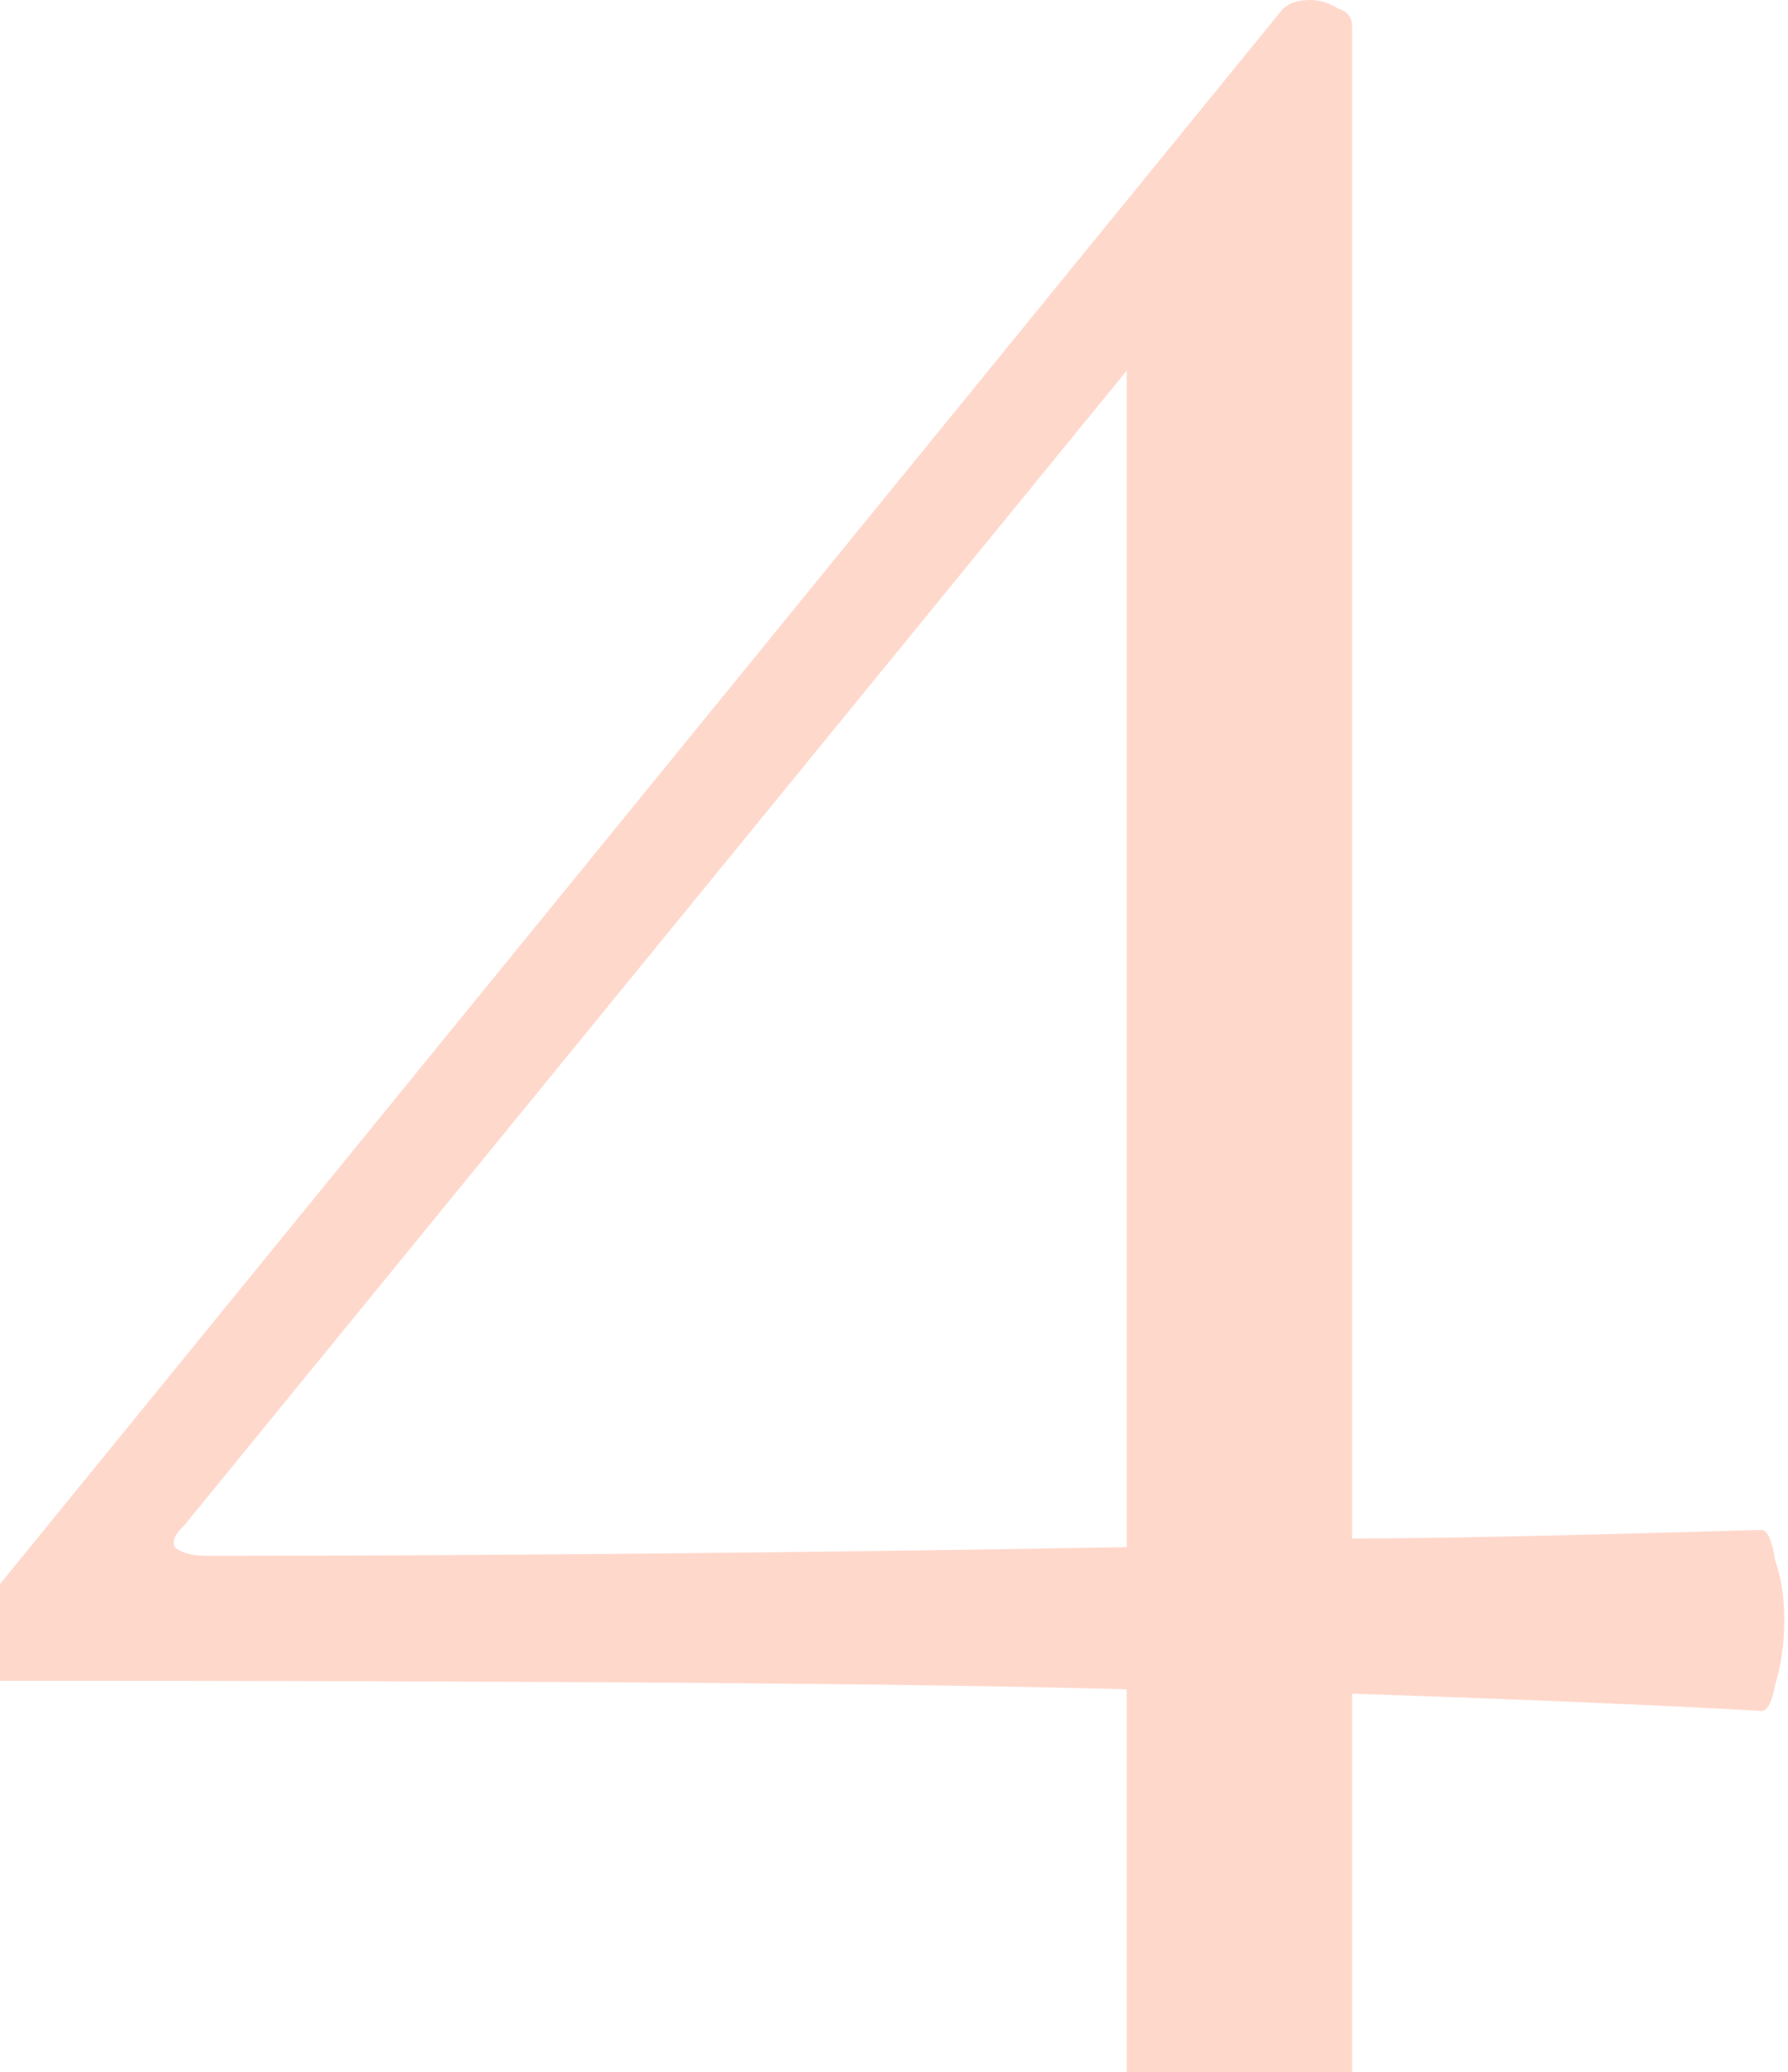 <svg width="302" height="350" fill="none" xmlns="http://www.w3.org/2000/svg"><path d="M297.49 258.401c1.035 0 1.812 1.699 2.33 5.096 1.035 2.911 1.553 6.308 1.553 10.19 0 3.882-.518 7.522-1.553 10.918-.518 2.912-1.295 4.368-2.33 4.368-17.087-.971-40.128-1.941-69.123-2.912v118.646c0 5.338-2.072 8.735-6.214 10.191L197.3 426.544 192.64 428c-1.553 0-2.33-1.941-2.33-5.823V285.333c-32.62-.97-96.307-1.455-191.06-1.455-2.589 0-4.66-.971-6.213-2.912-1.554-1.941-1.295-3.882.776-5.823L216.717 1.456C217.752.486 219.305 0 221.377 0c1.553 0 3.106.485 4.66 1.456 1.553.485 2.33 1.456 2.33 2.911v255.49c12.944 0 35.985-.485 69.123-1.456zm-262.513 4.368c46.6 0 98.377-.486 155.333-1.456V62.599L31.093 257.673c-1.553 1.456-2.07 2.669-1.553 3.64 1.036.97 2.848 1.456 5.437 1.456z" fill="#FF3D00" fill-opacity=".2"/></svg>